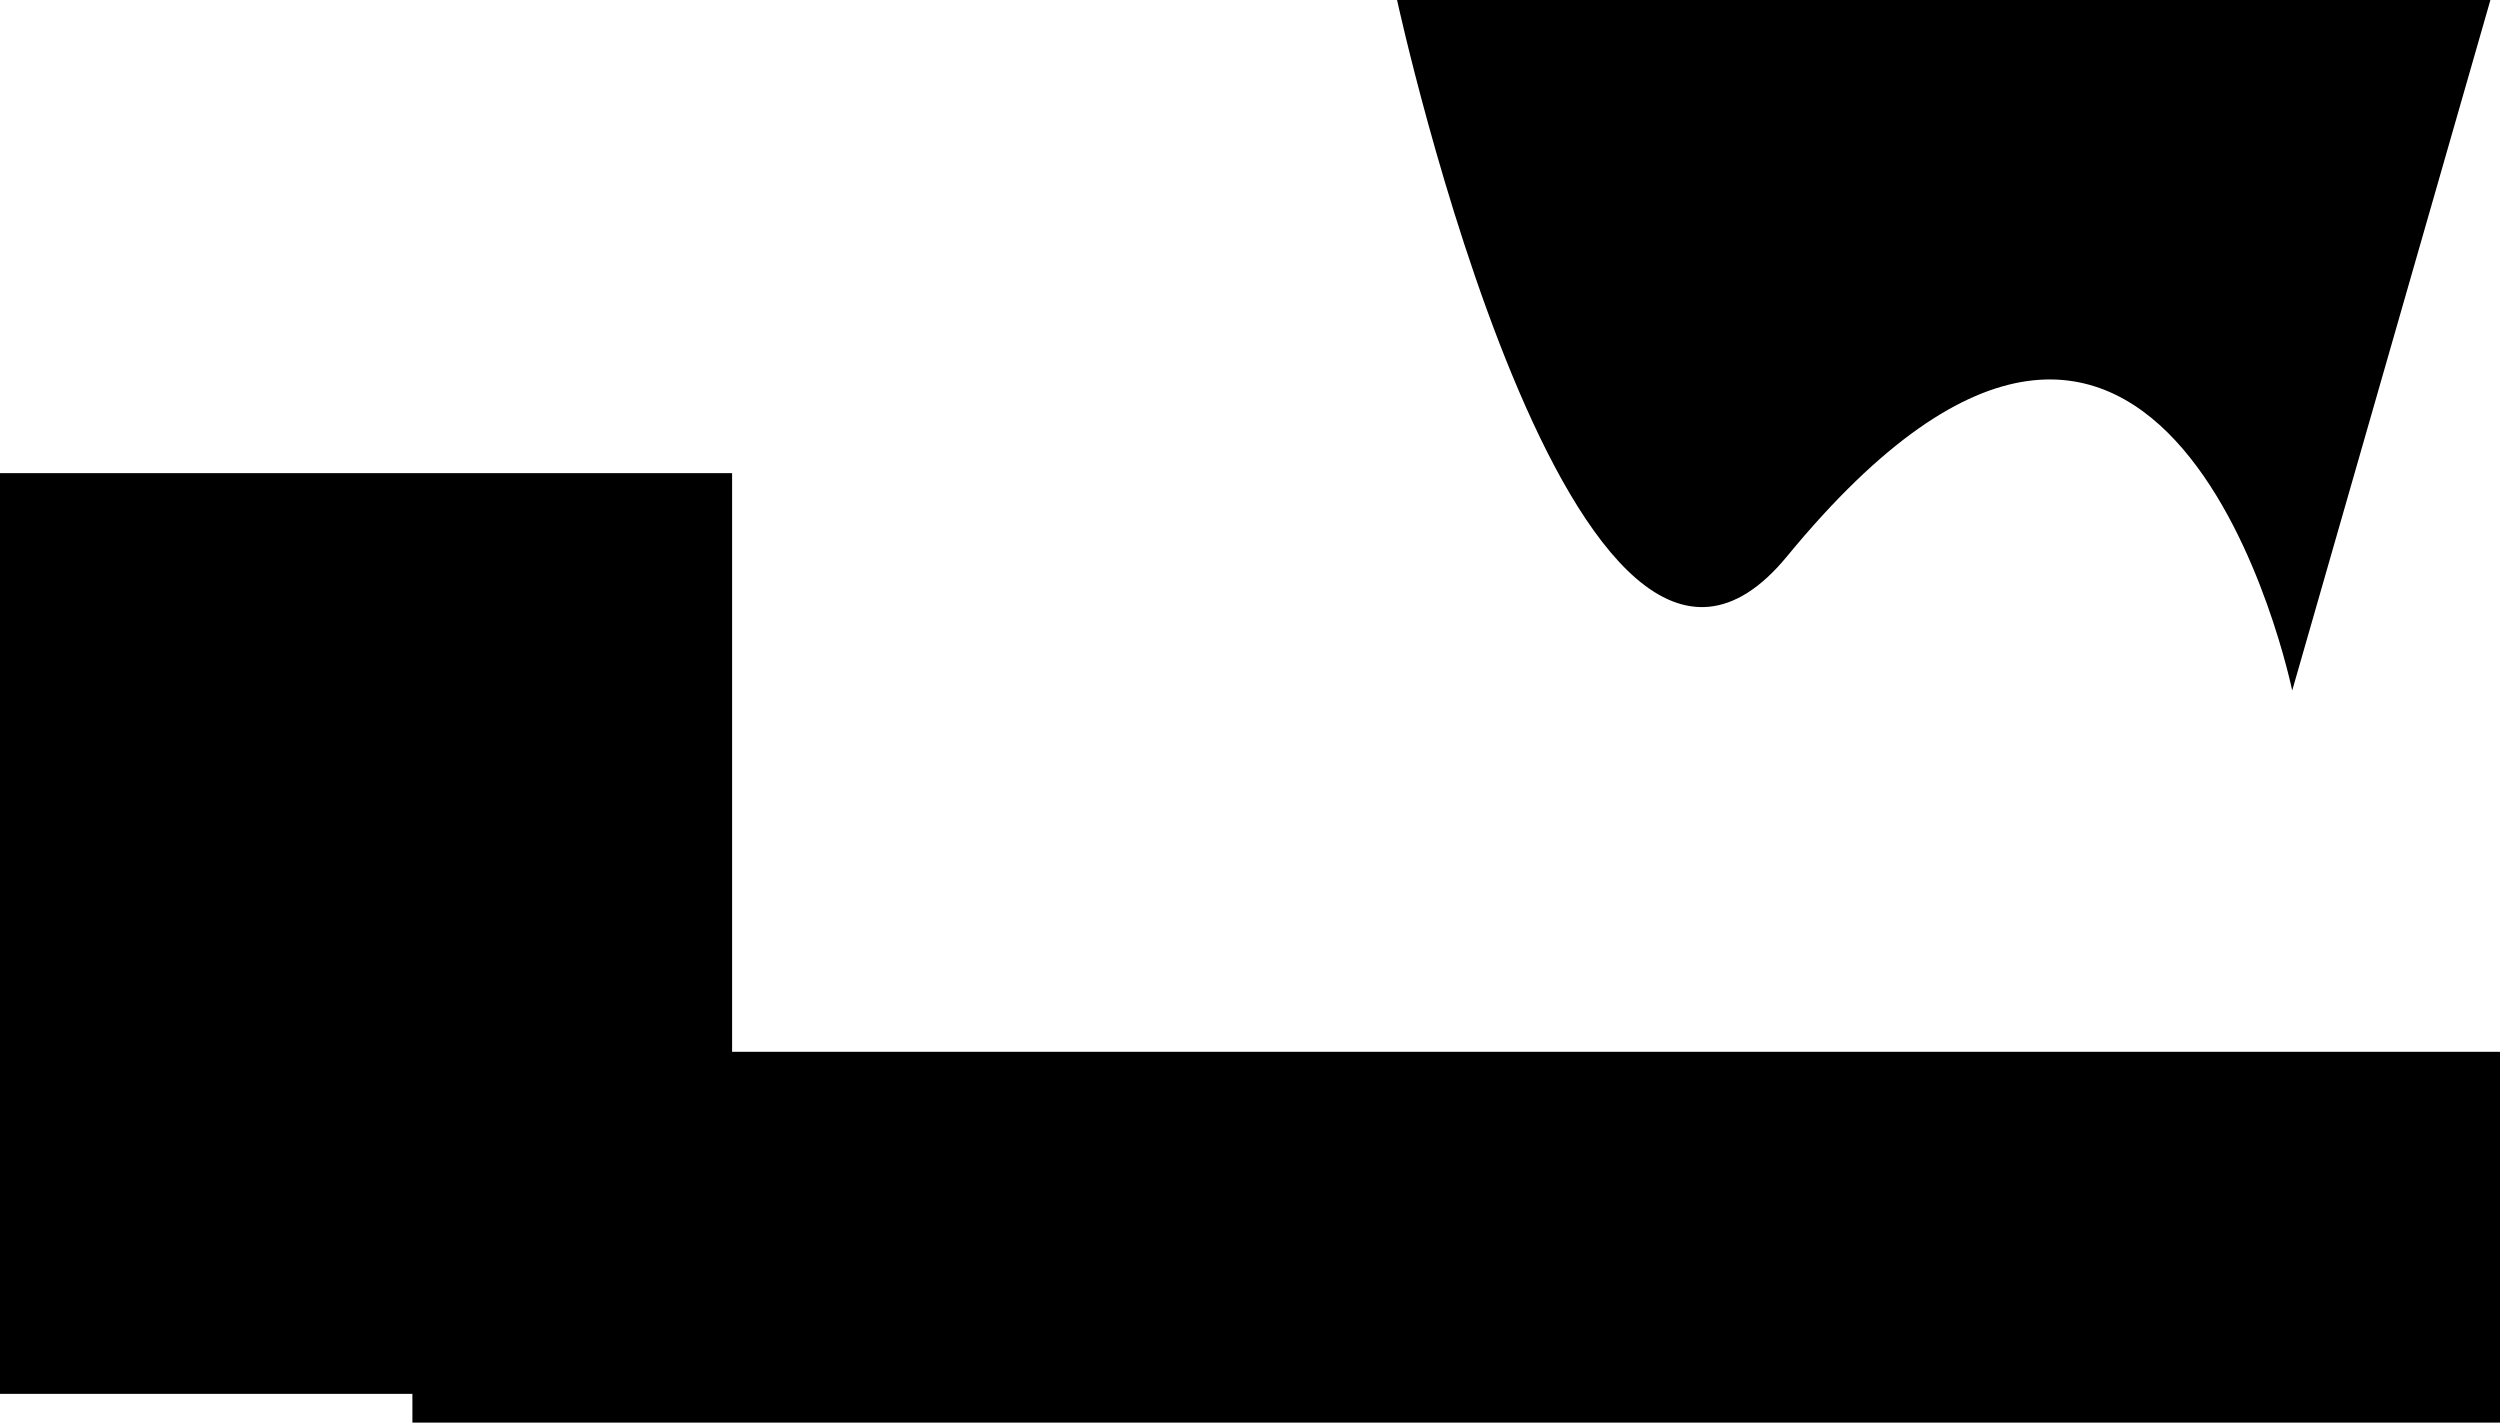 <svg version="1.1" xmlns="http://www.w3.org/2000/svg" xmlns:xlink="http://www.w3.org/1999/xlink" width="782" height="445" viewBox="0,0,782,445"><g transform="translate(77,22)"><g data-paper-data="{&quot;isPaintingLayer&quot;:true}" fill="#000000" fill-rule="nonzero" stroke="none" stroke-width="0" stroke-linecap="butt" stroke-linejoin="miter" stroke-miterlimit="10" stroke-dasharray="" stroke-dashoffset="0" style="mix-blend-mode: normal"><path d="M-77,414v-288h229v288z"/><path d="M52,423v-116h653v116z"/><path d="M482,152c-66.587,81.026 -122,-174 -122,-174h342l-62,216c0,0 -38.465,-187.457 -158,-42z"/></g></g></svg>